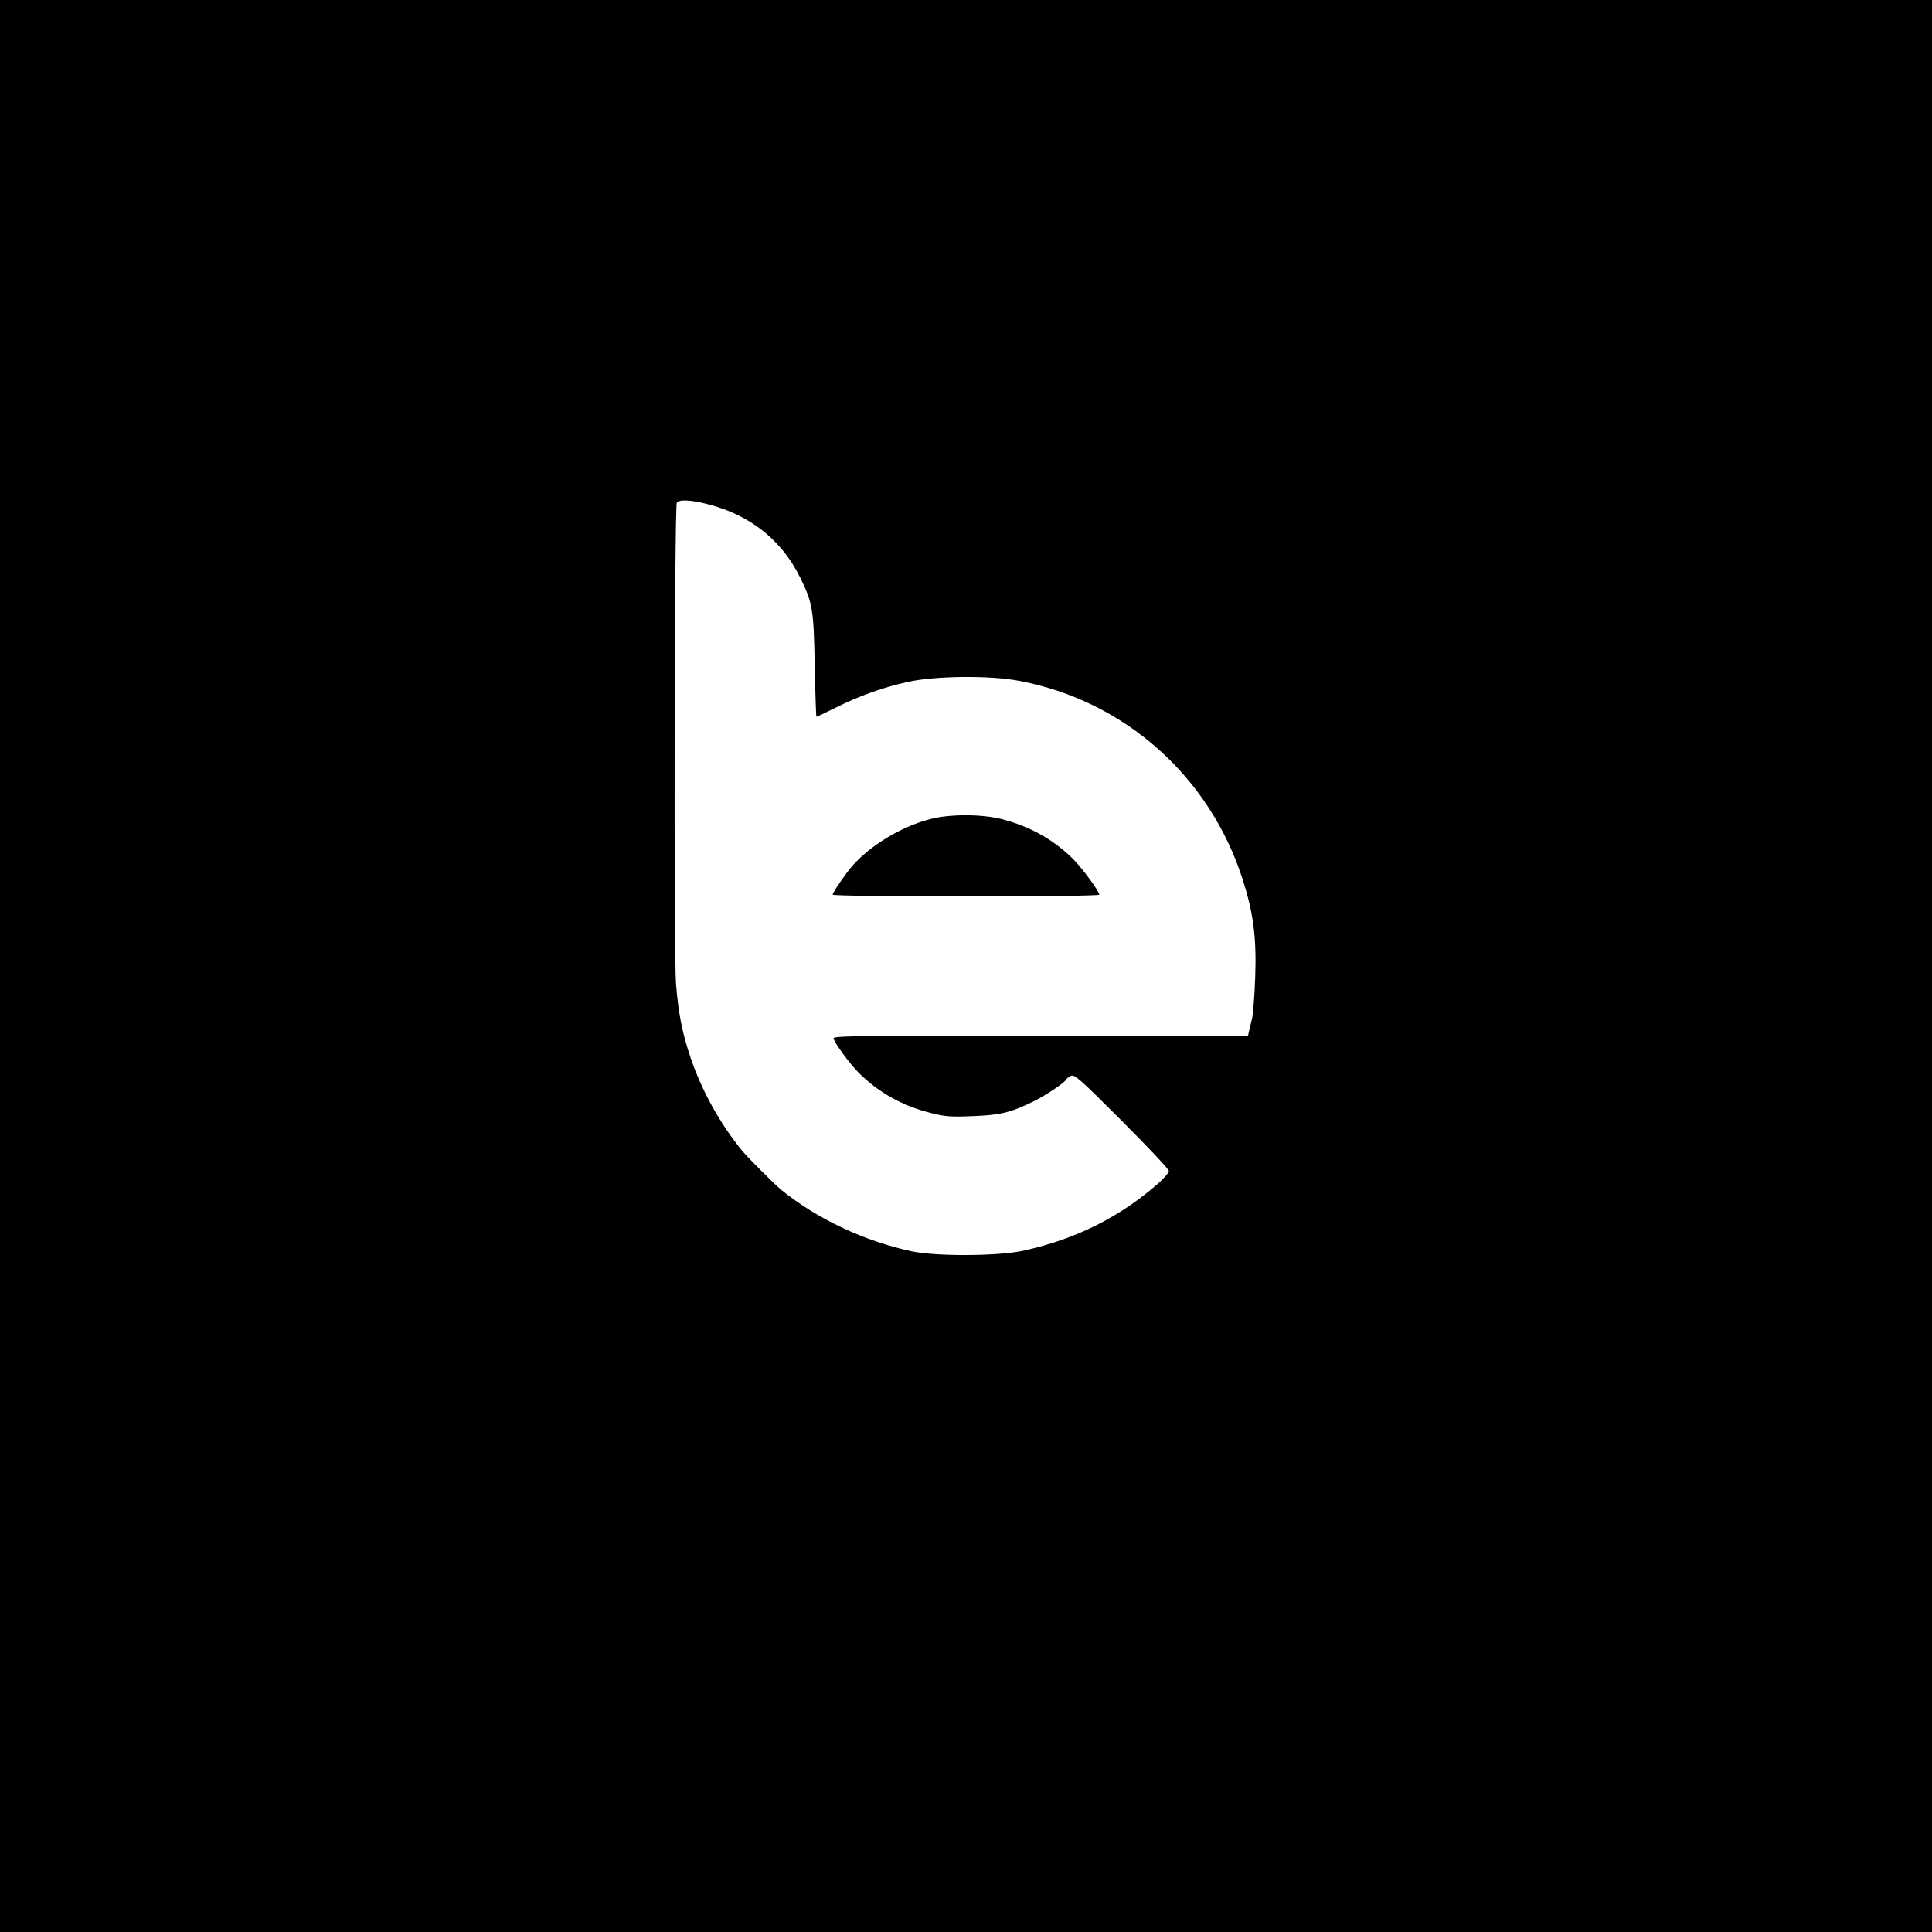 <?xml version="1.0" standalone="no"?>
<!DOCTYPE svg PUBLIC "-//W3C//DTD SVG 20010904//EN"
 "http://www.w3.org/TR/2001/REC-SVG-20010904/DTD/svg10.dtd">
<svg version="1.0" xmlns="http://www.w3.org/2000/svg"
 width="1000pt" height="1000pt" viewBox="0 0 1000 1000"
 preserveAspectRatio="xMidYMid meet">

<g transform="translate(0,1000) scale(0.1,-0.1)"
fill="#000000" stroke="none">
<path d="M0 5000 l0 -5000 5000 0 5000 0 0 5000 0 5000 -5000 0 -5000 0 0
-5000z m3665 2390 c218 -56 382 -186 477 -380 64 -130 70 -165 75 -457 3 -145
7 -263 9 -263 3 0 46 21 97 46 121 61 249 107 378 135 141 31 424 34 574 5
547 -103 987 -495 1158 -1031 54 -170 71 -297 64 -500 -3 -93 -11 -190 -16
-215 -6 -25 -13 -55 -16 -67 l-5 -23 -1076 0 c-959 0 -1076 -2 -1070 -15 12
-33 86 -133 131 -178 103 -102 226 -171 374 -208 71 -18 104 -21 215 -16 141
5 196 18 313 75 61 29 165 99 171 114 2 5 13 13 24 19 19 10 45 -13 264 -232
134 -134 244 -251 244 -260 0 -9 -26 -39 -58 -67 -200 -174 -421 -284 -692
-345 -130 -29 -450 -31 -580 -4 -247 53 -491 168 -677 319 -36 30 -171 165
-202 202 -114 140 -209 311 -266 480 -44 130 -63 226 -76 384 -12 150 -8 2470
4 2490 12 18 73 15 162 -8z"/>
<path d="M4813 5760 c-167 -44 -344 -158 -431 -279 -46 -63 -72 -104 -72 -112
0 -5 311 -9 690 -9 393 0 690 4 690 9 0 17 -88 137 -135 184 -101 101 -225
170 -369 207 -105 27 -272 27 -373 0z"/>
</g>
</svg>
